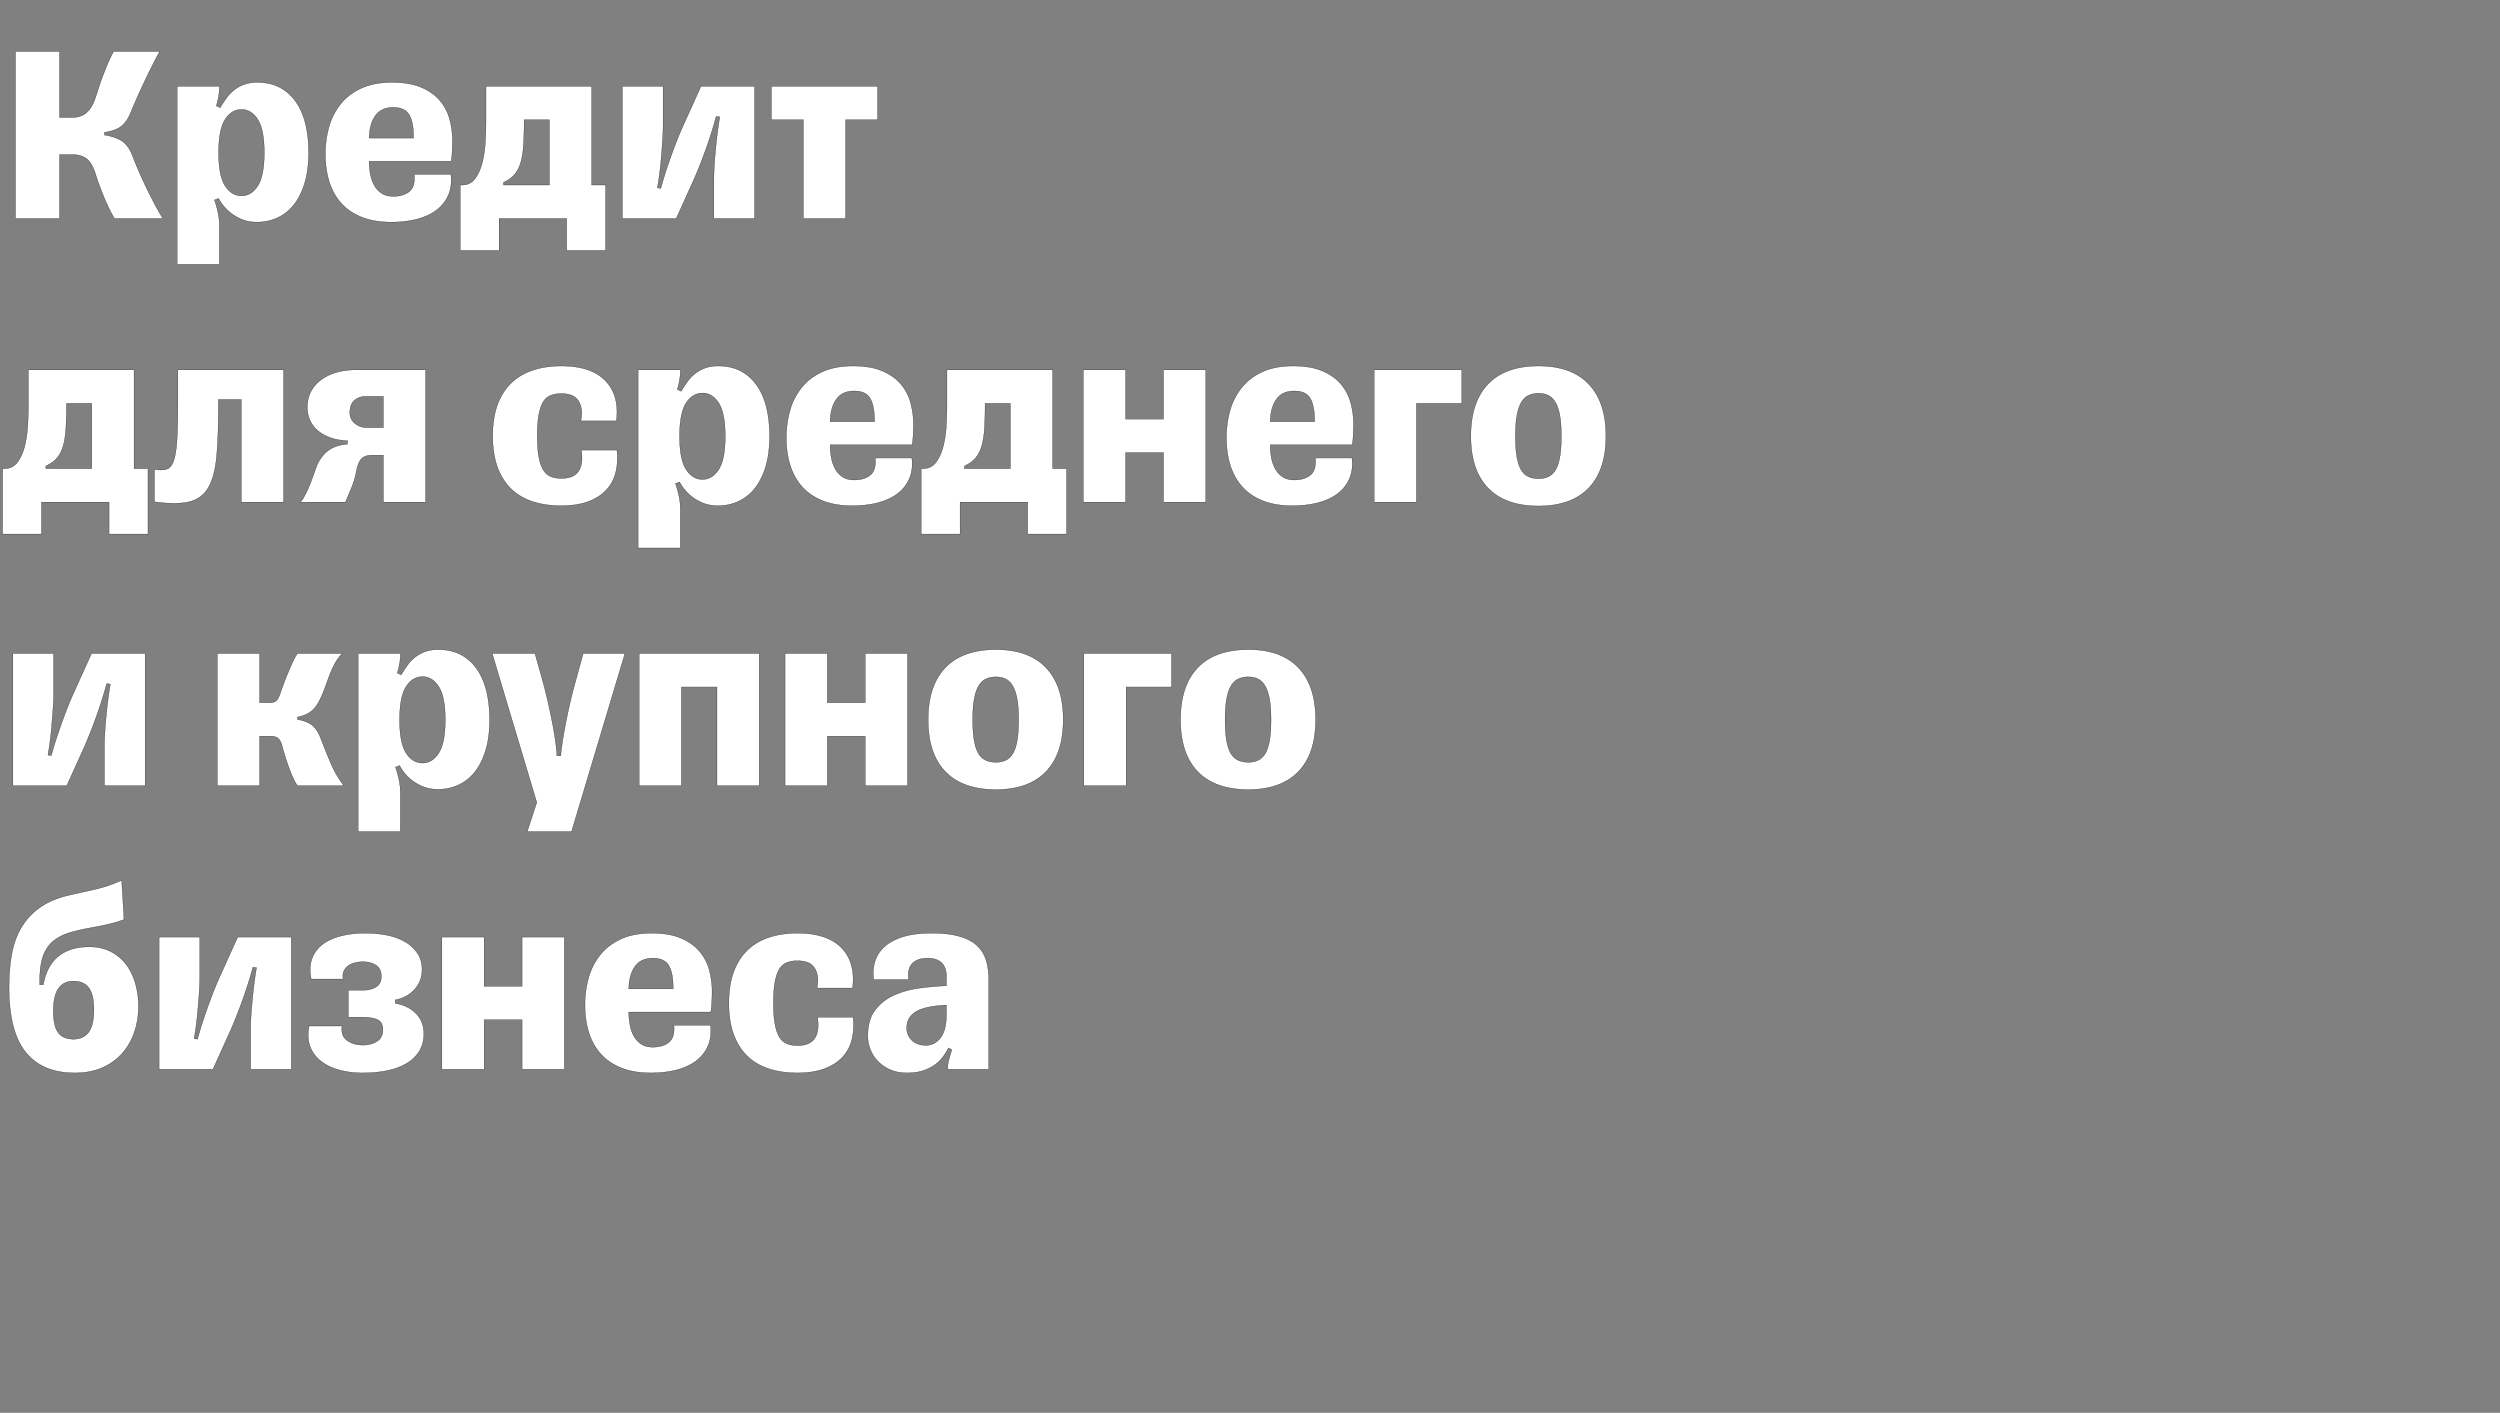 <svg width="242.424" height="137" viewBox="0 0 242.424 137" xmlns="http://www.w3.org/2000/svg"><rect x="0" y="0" width="242.424" height="137" fill="#808080" stroke="none"/><g fill="#fff" stroke="#000"><path d="M1.5 21.19h4.275v-6.2H7c.6 0 1.075.142 1.425.425.35.283.633.783.85 1.5.1.333.225.7.375 1.1.15.4.308.8.475 1.2.167.4.338.775.513 1.125.174.35.329.633.462.85h4.7c-.283-.45-.57-.954-.863-1.512a52.283 52.283 0 01-.837-1.675 41.268 41.268 0 01-1.25-2.888c-.233-.617-.546-1.075-.938-1.375-.391-.3-.987-.517-1.787-.65v-.25c.767-.117 1.333-.333 1.7-.65s.675-.8.925-1.45c.233-.583.588-1.387 1.063-2.412a72.701 72.701 0 011.662-3.338h-4.45c-.15.25-.313.575-.488.975s-.345.817-.512 1.25c-.167.433-.317.858-.45 1.275-.133.417-.25.775-.35 1.075-.2.583-.475 1.033-.825 1.35-.35.317-.817.475-1.4.475H5.775v-6.4H1.5zM23.425 18.99c-.65 0-1.183-.325-1.6-.975-.417-.65-.625-1.717-.625-3.2 0-1.5.208-2.575.625-3.225.417-.65.95-.975 1.6-.975.633 0 1.158.325 1.575.975.417.65.625 1.725.625 3.225 0 1.483-.208 2.55-.625 3.2-.417.65-.942.975-1.575.975zm1.525-11c-.467 0-.88.063-1.238.188a3.44 3.44 0 00-.975.525 3.797 3.797 0 00-.762.787c-.217.3-.425.617-.625.95l-.375-.175c.1-.317.175-.63.225-.938.05-.308.075-.579.075-.812v-.15h-4.1V25.64h4.1v-3.75c0-.433-.046-.863-.138-1.288-.091-.425-.204-.829-.337-1.212l.4-.15c.1.2.25.43.45.688a4.396 4.396 0 001.85 1.363c.417.166.892.249 1.425.249.7 0 1.354-.137 1.962-.412a4.306 4.306 0 001.588-1.25c.45-.559.804-1.259 1.062-2.1.259-.842.388-1.83.388-2.963 0-2.2-.442-3.888-1.325-5.063-.883-1.175-2.1-1.762-3.65-1.762zM43.725 16.915h-3.55c.067.783-.092 1.333-.475 1.65-.383.317-.908.475-1.575.475-.433 0-.796-.092-1.088-.275a2.157 2.157 0 01-.712-.738 3.43 3.43 0 01-.4-1.075 6.564 6.564 0 01-.125-1.312h7.95c.05-.283.083-.625.1-1.025.017-.4.025-.717.025-.95a7.92 7.92 0 00-.287-2.15 4.617 4.617 0 00-.975-1.813c-.459-.524-1.063-.941-1.813-1.25-.75-.308-1.675-.462-2.775-.462-1.15 0-2.133.183-2.95.55-.817.367-1.488.87-2.013 1.513a6.151 6.151 0 00-1.15 2.225 9.693 9.693 0 00-.362 2.687c0 .967.125 1.85.375 2.65.25.8.633 1.492 1.15 2.075.517.583 1.18 1.038 1.988 1.363.808.325 1.77.487 2.887.487.95 0 1.804-.104 2.563-.312.758-.209 1.387-.513 1.887-.913s.867-.883 1.1-1.45c.233-.567.308-1.217.225-1.95zm-5.6-6.5c.75 0 1.267.238 1.55.713.283.474.425 1.187.425 2.137v.125h-4.3c.017-.917.217-1.642.6-2.175.383-.533.958-.8 1.725-.8zM58.725 17.94h-1.35V8.365h-10.25v3.3c0 .667-.02 1.367-.063 2.1a10.568 10.568 0 01-.3 2.025c-.158.617-.391 1.13-.7 1.538-.308.408-.72.612-1.237.612h-.2v6.35H48.4v-3.1h6.55v3.1h3.775zm-5.45 0h-4.45v-.25c.433-.2.783-.45 1.05-.75s.47-.688.612-1.163c.142-.474.234-1.05.275-1.724.042-.675.063-1.488.063-2.438h2.45zM60.35 21.19h5.225l1.775-3.925a48.872 48.872 0 001.287-3.338 41.867 41.867 0 00.813-2.638l.35.051c-.05.267-.108.642-.175 1.125-.067.483-.13 1.008-.188 1.575a55.934 55.934 0 00-.15 1.725c-.041.583-.062 1.1-.062 1.55v3.875h3.95V8.365h-5.2L66.2 12.29c-.233.517-.463 1.07-.688 1.662a65.441 65.441 0 00-.625 1.713 39.72 39.72 0 00-.812 2.6l-.325-.05a31.791 31.791 0 00.35-2.713c.05-.575.096-1.154.137-1.737a22.26 22.26 0 00.063-1.575V8.365h-3.95zM77.9 21.19H82v-9.575h3.1v-3.25H74.8v3.25h3.1z" stroke-width=".025"/></g><g fill="#fff" stroke="#000"><path d="M14.35 45.44H13v-9.575H2.75v3.3c0 .667-.02 1.367-.062 2.1a10.568 10.568 0 01-.3 2.025c-.159.617-.392 1.13-.7 1.537-.309.409-.721.613-1.238.613h-.2v6.35h3.775v-3.1h6.55v3.1h3.775zm-5.45 0H4.45v-.25c.433-.2.783-.45 1.05-.75s.47-.688.613-1.163c.141-.475.233-1.05.275-1.725.041-.675.062-1.487.062-2.437H8.9zM14.975 45.515h0v3.15c1.367.183 2.458.188 3.275.013.817-.175 1.442-.6 1.875-1.275.433-.675.717-1.638.85-2.888s.2-2.867.2-4.85v-.925H23.4v9.95h4.1V35.865H17.25v3.15c0 1.55-.03 2.77-.087 3.663-.059.891-.167 1.562-.325 2.012-.159.45-.388.72-.688.813-.3.091-.692.095-1.175.012zM33.925 40.015c0-.55.15-.95.45-1.2.3-.25.65-.375 1.05-.375h1.75v3.025H35.55c-.417 0-.792-.133-1.125-.4a1.28 1.28 0 01-.5-1.05zm-4.8 8.675H33.5c.233-.533.446-1.042.638-1.525.191-.483.329-.967.412-1.45.117-.6.288-1.013.513-1.238.225-.224.562-.337 1.012-.337h1.1v4.55h4.1V35.865H34.45c-.6 0-1.18.075-1.737.225a4.757 4.757 0 00-1.488.675c-.433.3-.78.68-1.037 1.137-.259.459-.388.996-.388 1.613 0 .383.07.758.213 1.125.141.367.366.7.675 1 .308.3.712.55 1.212.75.5.2 1.1.317 1.8.35v.325c-.85.067-1.52.313-2.012.738-.492.424-.855.987-1.088 1.687-.1.283-.208.587-.325.912-.117.325-.242.638-.375.938-.133.3-.267.57-.4.812a2.44 2.44 0 01-.375.538zM59.825 43.64h0-3.45c.083.6.08 1.08-.013 1.438-.091.358-.237.633-.437.824-.2.192-.43.321-.688.388a3.04 3.04 0 01-.762.1c-.4 0-.75-.058-1.05-.175-.3-.117-.546-.33-.738-.637-.191-.309-.337-.73-.437-1.263-.1-.533-.15-1.217-.15-2.05 0-.8.046-1.462.138-1.987.091-.525.229-.946.412-1.263a1.5 1.5 0 01.725-.662c.3-.125.65-.188 1.05-.188.3 0 .583.038.85.113.267.075.492.212.675.412.183.2.317.47.4.813.083.341.075.779-.025 1.312h3.45c.2-1.667-.162-2.97-1.087-3.912-.925-.942-2.346-1.413-4.263-1.413-1.017 0-1.937.138-2.762.413-.825.275-1.525.691-2.1 1.25-.576.558-1.017 1.262-1.326 2.112-.308.85-.462 1.85-.462 3 0 1.167.154 2.175.463 3.025.308.85.75 1.554 1.324 2.113.576.558 1.276.97 2.1 1.237.826.267 1.746.4 2.763.4 1.033 0 1.913-.138 2.638-.413.725-.275 1.308-.654 1.75-1.137a3.816 3.816 0 00.9-1.713c.158-.658.195-1.37.112-2.137zM68.125 46.49c-.65 0-1.183-.325-1.6-.975-.417-.65-.625-1.717-.625-3.2 0-1.5.208-2.575.625-3.225.417-.65.95-.975 1.6-.975.633 0 1.158.325 1.575.975.417.65.625 1.725.625 3.225 0 1.483-.208 2.55-.625 3.2-.417.65-.942.975-1.575.975zm1.525-11c-.467 0-.88.062-1.238.187a3.44 3.44 0 00-.974.525 3.797 3.797 0 00-.763.788c-.217.3-.425.617-.625.95l-.375-.175c.1-.317.175-.63.225-.938.05-.308.075-.579.075-.812v-.15h-4.1V53.14h4.1v-3.75c0-.433-.046-.863-.137-1.288-.092-.424-.205-.829-.338-1.212l.4-.15c.1.2.25.43.45.688a4.396 4.396 0 001.85 1.362c.417.167.892.25 1.425.25.7 0 1.354-.138 1.963-.413a4.306 4.306 0 001.587-1.25c.45-.558.804-1.258 1.063-2.1.258-.841.387-1.829.387-2.962 0-2.2-.442-3.888-1.325-5.063-.883-1.175-2.1-1.762-3.65-1.762zM88.425 44.415h-3.55c.067.783-.092 1.333-.475 1.65-.383.317-.908.475-1.575.475-.433 0-.796-.092-1.088-.275a2.157 2.157 0 01-.712-.738 3.43 3.43 0 01-.4-1.074 6.564 6.564 0 01-.125-1.313h7.95c.05-.283.083-.625.1-1.025.017-.4.025-.717.025-.95a7.92 7.92 0 00-.288-2.15 4.617 4.617 0 00-.975-1.813c-.458-.524-1.062-.941-1.812-1.25-.75-.308-1.675-.462-2.775-.462-1.15 0-2.133.183-2.95.55-.817.367-1.488.87-2.013 1.513a6.151 6.151 0 00-1.15 2.225 9.693 9.693 0 00-.362 2.687c0 .967.125 1.85.375 2.65.25.8.633 1.492 1.15 2.075.517.583 1.18 1.038 1.987 1.363.809.325 1.771.487 2.888.487.95 0 1.804-.104 2.562-.313.759-.208 1.388-.512 1.888-.912s.867-.883 1.1-1.45c.233-.567.308-1.217.225-1.95zm-5.6-6.5c.75 0 1.267.238 1.55.713.283.474.425 1.187.425 2.137v.125h-4.3c.017-.917.217-1.642.6-2.175.383-.533.958-.8 1.725-.8zM103.425 45.44h-1.35v-9.575h-10.25v3.3c0 .667-.02 1.367-.062 2.1a10.568 10.568 0 01-.3 2.025c-.159.617-.392 1.13-.7 1.537-.309.409-.721.613-1.238.613h-.2v6.35H93.1v-3.1h6.55v3.1h3.775zm-5.45 0h-4.45v-.25c.433-.2.783-.45 1.05-.75s.47-.688.613-1.163c.141-.475.233-1.05.274-1.725.042-.675.063-1.487.063-2.437h2.45zM105.05 48.69h4.1v-4.8h3.675v4.8h4.1V35.865h-4.1v4.775h-3.675v-4.775h-4.1zM131.1 44.415h-3.55c.067.783-.092 1.333-.475 1.65-.383.317-.908.475-1.575.475-.433 0-.796-.092-1.087-.275a2.157 2.157 0 01-.713-.738 3.43 3.43 0 01-.4-1.074 6.564 6.564 0 01-.125-1.313h7.95c.05-.283.083-.625.1-1.025.017-.4.025-.717.025-.95a7.92 7.92 0 00-.288-2.15 4.617 4.617 0 00-.974-1.813c-.459-.524-1.063-.941-1.813-1.25-.75-.308-1.675-.462-2.775-.462-1.15 0-2.133.183-2.95.55-.817.367-1.488.87-2.013 1.513a6.151 6.151 0 00-1.15 2.225 9.693 9.693 0 00-.362 2.687c0 .967.125 1.85.375 2.65.25.8.633 1.492 1.15 2.075.517.583 1.18 1.038 1.988 1.363.808.325 1.77.487 2.887.487.95 0 1.804-.104 2.563-.313.758-.208 1.387-.512 1.887-.912s.867-.883 1.1-1.45c.233-.567.308-1.217.225-1.95zm-5.6-6.5c.75 0 1.267.238 1.55.713.283.474.425 1.187.425 2.137v.125h-4.3c.017-.917.217-1.642.6-2.175.383-.533.958-.8 1.725-.8zM133.25 48.69h4.1v-9.575h4.4v-3.25h-8.5zM149.2 49.065c2.117 0 3.733-.58 4.85-1.738 1.117-1.158 1.675-2.837 1.675-5.037 0-2.2-.558-3.883-1.675-5.05-1.117-1.167-2.733-1.75-4.85-1.75-2.15 0-3.783.583-4.9 1.75-1.117 1.167-1.675 2.85-1.675 5.05 0 2.2.558 3.88 1.675 5.037 1.117 1.159 2.75 1.738 4.9 1.738zm0-2.65c-.383 0-.717-.067-1-.2a1.616 1.616 0 01-.7-.663c-.183-.308-.32-.729-.413-1.262-.091-.533-.137-1.2-.137-2 0-.783.046-1.438.138-1.963.091-.525.229-.95.412-1.275.183-.325.417-.558.7-.7a2.21 2.21 0 011-.212c.367 0 .688.07.963.212.274.142.504.375.687.7.183.325.32.75.413 1.275.091.525.137 1.18.137 1.963 0 .8-.046 1.467-.138 2-.091.533-.229.954-.412 1.262-.183.309-.413.53-.688.663-.275.133-.595.2-.962.2z" stroke-width=".025"/></g><g fill="#fff" stroke="#000"><path d="M1.25 76.19h5.225l1.775-3.925a48.872 48.872 0 001.287-3.338 41.867 41.867 0 00.813-2.638l.35.051c-.05.267-.108.642-.175 1.125-.067.483-.13 1.008-.188 1.575a55.934 55.934 0 00-.15 1.725c-.041.583-.062 1.1-.062 1.55v3.875h3.95V63.365h-5.2L7.1 67.29c-.233.517-.463 1.07-.688 1.662a65.441 65.441 0 00-.625 1.713 39.72 39.72 0 00-.812 2.6l-.325-.05A31.791 31.791 0 005 70.502c.05-.575.096-1.154.137-1.737A22.26 22.26 0 005.2 67.19v-3.825H1.25zM21.075 76.19h4.1v-4.8h1.1c.333 0 .58.083.738.25.158.167.27.392.337.675a25.49 25.49 0 00.613 1.975c.141.4.291.775.45 1.125.158.35.304.608.437.775h4.5a9.64 9.64 0 01-1.287-2.212 62.593 62.593 0 01-.963-2.388c-.217-.567-.487-.983-.812-1.25-.325-.267-.805-.458-1.438-.575v-.225c.533-.117.963-.296 1.288-.537.325-.242.612-.613.862-1.113.183-.367.35-.758.5-1.175.15-.417.3-.825.45-1.225.15-.4.325-.783.525-1.15.2-.367.442-.692.725-.975h-4.35c-.15.2-.308.483-.475.85-.167.367-.333.75-.5 1.15-.167.4-.312.775-.437 1.125s-.213.6-.263.75c-.117.35-.246.588-.387.713-.142.125-.346.187-.613.187h-1v-4.775h-4.1zM40.975 73.99c-.65 0-1.183-.325-1.6-.975-.417-.65-.625-1.717-.625-3.2 0-1.5.208-2.575.625-3.225.417-.65.95-.975 1.6-.975.633 0 1.158.325 1.575.975.417.65.625 1.725.625 3.225 0 1.483-.208 2.55-.625 3.2-.417.65-.942.975-1.575.975zm1.525-11c-.467 0-.88.062-1.238.187a3.44 3.44 0 00-.974.525 3.797 3.797 0 00-.763.788c-.217.3-.425.617-.625.95l-.375-.175c.1-.317.175-.63.225-.938.05-.308.075-.579.075-.812v-.15h-4.1V80.64h4.1v-3.75c0-.433-.046-.863-.138-1.288-.091-.424-.204-.829-.337-1.212l.4-.15c.1.2.25.43.45.688a4.396 4.396 0 001.85 1.362c.417.167.892.25 1.425.25.7 0 1.354-.138 1.963-.413a4.306 4.306 0 001.587-1.25c.45-.558.804-1.258 1.063-2.1.258-.841.387-1.829.387-2.962 0-2.2-.442-3.888-1.325-5.063-.883-1.174-2.1-1.762-3.65-1.762zM54.375 73.29h0H54c0-.217-.03-.567-.088-1.05a28.489 28.489 0 00-.274-1.738 65.321 65.321 0 00-.463-2.25c-.183-.824-.4-1.687-.65-2.587l-.65-2.3h-4.15l4.325 14.45-.925 2.825h4.3L60.6 63.365h-4.05l-.65 2.375c-.25.883-.467 1.73-.65 2.538a60.537 60.537 0 00-.462 2.212 37.11 37.11 0 00-.288 1.725 18.2 18.2 0 00-.125 1.075zM61.975 76.19h4.1v-9.575h3.45v9.575h4.1V63.365h-11.65zM76.125 76.19h4.1v-4.8H83.9v4.8H88V63.365h-4.1v4.775h-3.675v-4.775h-4.1zM96.575 76.565c2.117 0 3.733-.58 4.85-1.738 1.117-1.158 1.675-2.837 1.675-5.037 0-2.2-.558-3.883-1.675-5.05-1.117-1.167-2.733-1.75-4.85-1.75-2.15 0-3.783.583-4.9 1.75C90.558 65.907 90 67.59 90 69.79c0 2.2.558 3.88 1.675 5.038 1.117 1.158 2.75 1.737 4.9 1.737zm0-2.65c-.383 0-.717-.067-1-.2a1.616 1.616 0 01-.7-.663c-.183-.308-.32-.729-.413-1.262-.091-.533-.137-1.2-.137-2 0-.783.046-1.438.138-1.963.091-.525.229-.95.412-1.275.183-.325.417-.558.7-.7a2.21 2.21 0 011-.212c.367 0 .688.07.963.212s.504.375.687.7c.183.325.32.75.413 1.275.091.525.137 1.18.137 1.963 0 .8-.046 1.467-.138 2-.091.533-.229.954-.412 1.262-.183.309-.412.53-.687.663-.275.133-.596.2-.963.2zM105.1 76.19h4.1v-9.575h4.4v-3.25h-8.5zM121.05 76.565c2.117 0 3.733-.58 4.85-1.738 1.117-1.158 1.675-2.837 1.675-5.037 0-2.2-.558-3.883-1.675-5.05-1.117-1.167-2.733-1.75-4.85-1.75-2.15 0-3.783.583-4.9 1.75-1.117 1.167-1.675 2.85-1.675 5.05 0 2.2.558 3.88 1.675 5.038 1.117 1.158 2.75 1.737 4.9 1.737zm0-2.65c-.383 0-.717-.067-1-.2a1.616 1.616 0 01-.7-.663c-.183-.308-.32-.729-.413-1.262-.091-.533-.137-1.2-.137-2 0-.783.046-1.438.138-1.963.091-.525.229-.95.412-1.275.183-.325.417-.558.7-.7a2.21 2.21 0 011-.212c.367 0 .688.07.963.212.274.142.504.375.687.7.183.325.32.75.413 1.275.091.525.137 1.18.137 1.963 0 .8-.046 1.467-.138 2-.091.533-.229.954-.412 1.262-.183.309-.413.53-.688.663-.274.133-.595.2-.962.2z" stroke-width=".025"/></g><g fill="#fff" stroke="#000"><path d="M4.2 95.49h-.35v-.325c0-.667.05-1.263.15-1.788.1-.524.275-.987.525-1.387s.592-.738 1.025-1.012c.433-.276.983-.496 1.65-.663.45-.117.875-.213 1.275-.288.4-.074.796-.15 1.188-.224.391-.075.783-.163 1.175-.263.391-.1.787-.225 1.187-.375l-.225-3.8c-.35.15-.68.283-.987.4-.309.117-.646.225-1.013.325-.367.1-.78.2-1.237.3-.459.1-1.021.225-1.688.375-1.217.267-2.212.675-2.987 1.225a6.312 6.312 0 00-1.838 1.988c-.45.775-.758 1.654-.925 2.637-.167.983-.25 2.033-.25 3.15 0 1.283.117 2.438.35 3.463.233 1.025.604 1.891 1.113 2.6a5.029 5.029 0 001.987 1.637c.817.383 1.8.575 2.95.575 1 0 1.883-.17 2.65-.512a5.549 5.549 0 001.925-1.388 5.94 5.94 0 001.175-2.05c.267-.783.4-1.617.4-2.5a7.87 7.87 0 00-.325-2.312c-.217-.709-.525-1.317-.925-1.825a4.268 4.268 0 00-1.487-1.2c-.592-.292-1.263-.438-2.013-.438-.7 0-1.304.088-1.812.263-.509.175-.942.42-1.3.737-.359.317-.65.7-.875 1.15-.225.45-.388.958-.488 1.525zm2.925 5.275c-.667 0-1.158-.208-1.475-.625-.317-.417-.475-1.117-.475-2.1 0-1 .167-1.733.5-2.2.333-.467.817-.7 1.45-.7.667 0 1.163.217 1.488.65.325.433.487 1.142.487 2.125 0 1-.167 1.725-.5 2.175-.333.45-.825.675-1.475.675zM15.425 103.69h5.225l1.775-3.925a48.872 48.872 0 001.288-3.338 41.867 41.867 0 00.813-2.638l.349.051c-.05.267-.108.642-.175 1.125-.067.483-.13 1.008-.187 1.575a55.934 55.934 0 00-.15 1.725c-.042.583-.063 1.1-.063 1.55v3.875h3.95V90.865h-5.2l-1.775 3.925c-.233.517-.462 1.07-.687 1.662a65.441 65.441 0 00-.625 1.713 39.72 39.72 0 00-.813 2.6l-.325-.05a31.791 31.791 0 00.35-2.713c.05-.575.096-1.154.138-1.737a22.26 22.26 0 00.062-1.575v-3.825h-3.95zM41.1 100.24c0-.783-.25-1.433-.75-1.95-.5-.517-1.175-.85-2.025-1v-.325c.35-.067.68-.18.988-.338.308-.158.583-.362.824-.612a2.85 2.85 0 00.576-.875c.141-.333.212-.717.212-1.15 0-.6-.15-1.12-.45-1.563a3.64 3.64 0 00-1.2-1.1 5.646 5.646 0 00-1.738-.637c-.658-.133-1.354-.2-2.087-.2-.883 0-1.683.092-2.4.275-.717.183-1.312.458-1.787.825-.475.367-.813.83-1.013 1.387-.2.559-.225 1.213-.075 1.963h3.1c-.05-.317-.025-.58.075-.788.1-.208.242-.379.425-.512s.404-.23.663-.288c.258-.058.52-.087.787-.087.483 0 .896.113 1.238.338.341.225.512.579.512 1.062 0 .483-.167.83-.5 1.038-.333.208-.742.312-1.225.312h-1.475v2.625h1.5c.5 0 .933.075 1.3.225.367.15.55.483.55 1 0 .5-.188.87-.563 1.113-.374.241-.829.362-1.362.362-.633 0-1.154-.154-1.563-.463-.408-.308-.562-.77-.462-1.387h-3.2c-.15.767-.117 1.433.1 2a3.207 3.207 0 001.05 1.412c.483.375 1.07.659 1.763.85a8.55 8.55 0 002.287.288c.9 0 1.713-.08 2.438-.238.725-.158 1.345-.395 1.862-.712a3.483 3.483 0 001.2-1.188c.283-.475.425-1.029.425-1.662zM42.85 103.69h4.1v-4.8h3.675v4.8h4.1V90.865h-4.1v4.775H46.95v-4.775h-4.1zM68.9 99.415h-3.55c.067.783-.092 1.333-.475 1.65-.383.317-.908.475-1.575.475-.433 0-.796-.092-1.087-.275a2.157 2.157 0 01-.713-.738 3.43 3.43 0 01-.4-1.075 6.564 6.564 0 01-.125-1.312h7.95c.05-.283.083-.625.1-1.025.017-.4.025-.717.025-.95a7.92 7.92 0 00-.287-2.15 4.617 4.617 0 00-.975-1.813c-.459-.525-1.063-.941-1.813-1.25-.75-.308-1.675-.462-2.775-.462-1.15 0-2.133.183-2.95.55-.817.367-1.487.87-2.012 1.512a6.151 6.151 0 00-1.15 2.225 9.693 9.693 0 00-.363 2.688c0 .967.125 1.85.375 2.65.25.8.633 1.492 1.15 2.075.517.583 1.18 1.037 1.988 1.362.808.325 1.77.488 2.887.488.95 0 1.804-.104 2.563-.313.758-.208 1.387-.512 1.887-.912s.867-.883 1.1-1.45c.233-.567.308-1.217.225-1.95zm-5.6-6.5c.75 0 1.267.237 1.55.712.283.476.425 1.188.425 2.138v.125h-4.3c.017-.917.217-1.642.6-2.175.383-.533.958-.8 1.725-.8zM82.725 98.64h0-3.45c.083.6.08 1.08-.013 1.438-.091.358-.237.633-.437.824-.2.192-.43.321-.688.388a3.04 3.04 0 01-.762.1c-.4 0-.75-.058-1.05-.175-.3-.117-.546-.33-.738-.638-.191-.308-.337-.729-.437-1.262-.1-.533-.15-1.217-.15-2.05 0-.8.046-1.463.137-1.988.092-.524.23-.945.413-1.262a1.5 1.5 0 01.725-.663c.3-.124.65-.187 1.05-.187.3 0 .583.038.85.113.267.074.492.212.675.412.183.2.317.47.4.813.083.341.075.779-.025 1.312h3.45c.2-1.667-.163-2.97-1.088-3.913-.925-.941-2.345-1.412-4.262-1.412-1.017 0-1.938.138-2.763.413-.825.274-1.525.691-2.1 1.25-.575.558-1.016 1.262-1.325 2.112-.308.85-.462 1.85-.462 3 0 1.167.154 2.175.462 3.025.309.85.75 1.554 1.325 2.113.575.558 1.275.97 2.1 1.237.825.267 1.746.4 2.763.4 1.033 0 1.912-.138 2.637-.413.725-.274 1.309-.654 1.75-1.137a3.816 3.816 0 00.9-1.712c.159-.659.196-1.371.113-2.138zM89.75 101.365c-.533 0-.97-.158-1.313-.475-.341-.317-.512-.725-.512-1.225 0-.3.063-.58.188-.838.124-.258.333-.483.624-.674.292-.192.684-.346 1.176-.463.491-.117 1.112-.192 1.862-.225v.925c0 .383-.033.754-.1 1.113a2.807 2.807 0 01-.35.95c-.167.274-.38.495-.638.662-.258.167-.57.25-.937.25zm-1.8 2.675c.567 0 1.063-.067 1.488-.2.424-.133.8-.308 1.124-.525.326-.217.6-.47.826-.763.224-.291.42-.604.587-.937l.325.175c-.1.317-.192.63-.275.937-.083.309-.125.58-.125.813v.15h3.975v-8.7c0-.667-.08-1.275-.238-1.825a3.202 3.202 0 00-.85-1.425c-.408-.4-.974-.708-1.7-.925-.724-.217-1.645-.325-2.762-.325-1.133 0-2.08.125-2.838.375s-1.354.583-1.787 1a3.132 3.132 0 00-.875 1.437 4.092 4.092 0 00-.1 1.688h3.4a2.439 2.439 0 01-.025-.775c.033-.25.12-.47.263-.663.141-.191.341-.345.6-.462.258-.117.579-.175.962-.175.633 0 1.1.154 1.4.462.3.309.45.746.45 1.313v.9c-.817.033-1.675.108-2.575.225-.9.117-1.725.342-2.475.675a4.717 4.717 0 00-1.85 1.437c-.483.625-.725 1.471-.725 2.538 0 .433.083.867.25 1.3.167.433.413.817.738 1.15.325.333.72.604 1.187.812.467.209 1.008.313 1.625.313z" stroke-width=".025"/></g></svg>